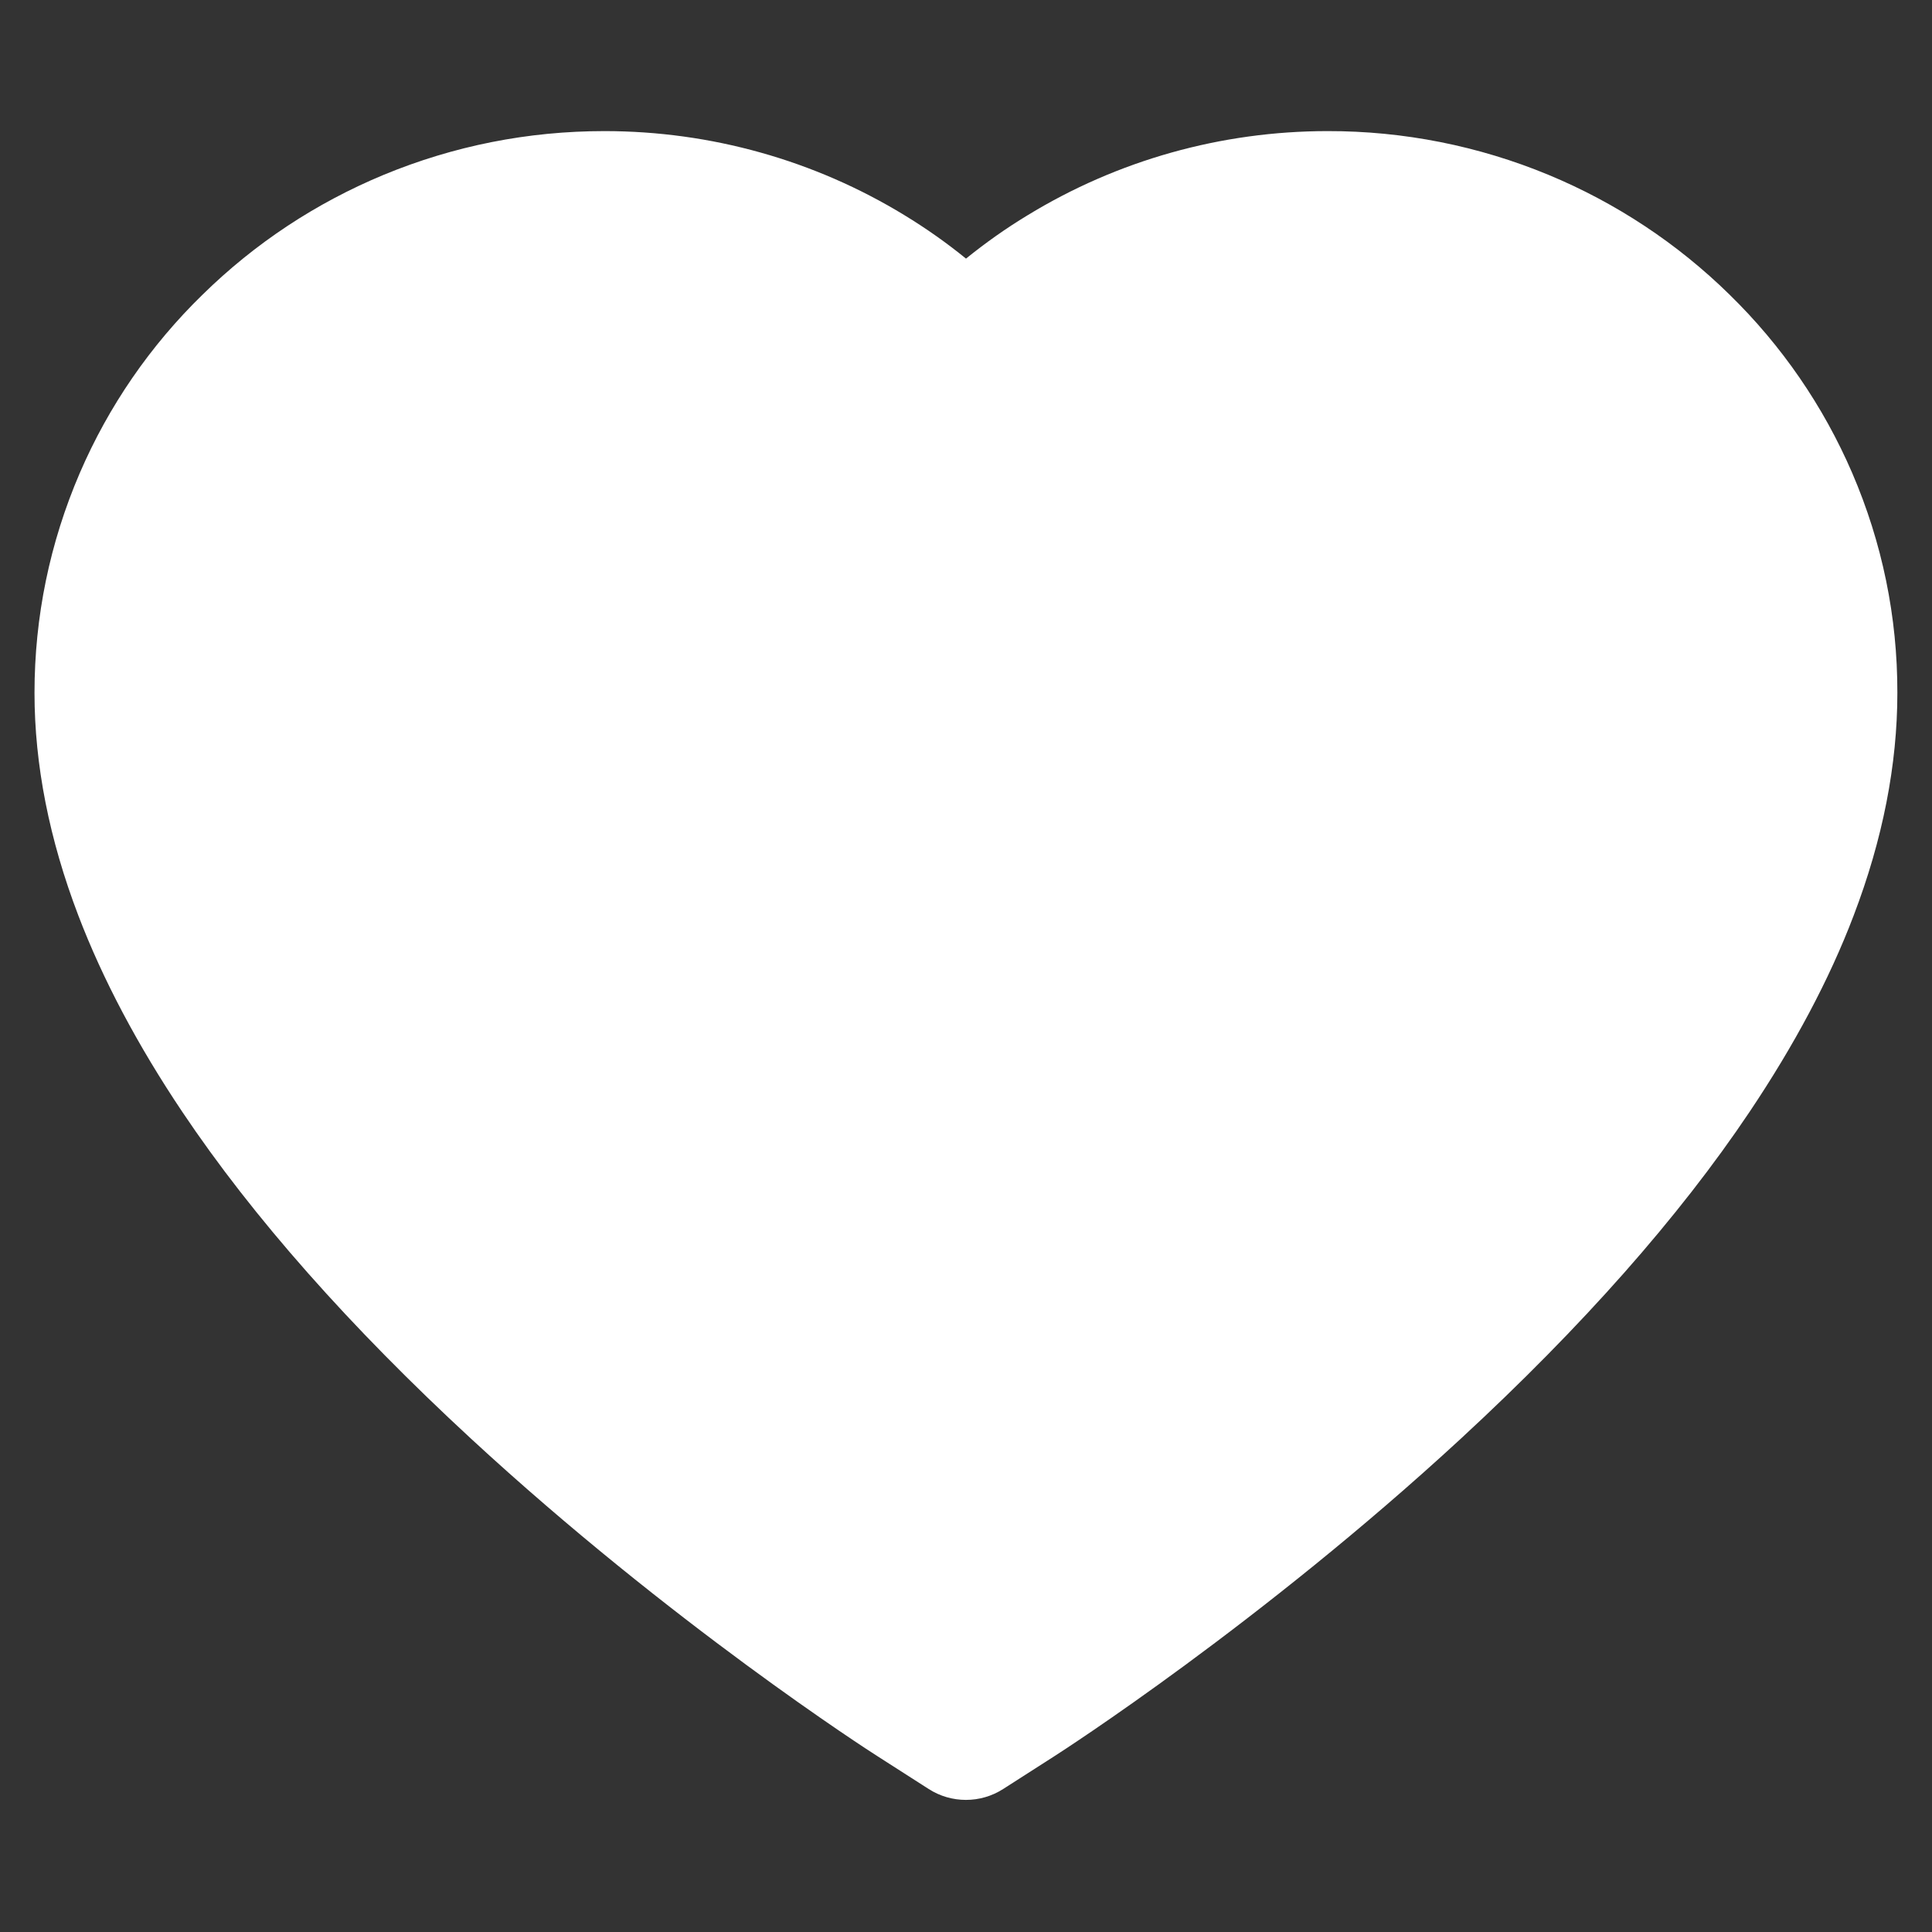<svg width="14" height="14" viewBox="0 0 14 14" fill="none" xmlns="http://www.w3.org/2000/svg">
<rect x="0" y="0" width="14" height="14" fill="#333333" stroke="none"/>
<g clip-path="url(#clip0_2_5)">
<path d="M13.422 3.428C13.213 2.943 12.911 2.504 12.533 2.135C12.155 1.764 11.71 1.47 11.221 1.267C10.714 1.057 10.17 0.949 9.621 0.95C8.85 0.95 8.099 1.161 7.446 1.56C7.289 1.655 7.141 1.76 7 1.874C6.86 1.76 6.711 1.655 6.555 1.56C5.902 1.161 5.15 0.95 4.38 0.95C3.825 0.95 3.288 1.057 2.78 1.267C2.289 1.471 1.847 1.763 1.468 2.135C1.089 2.504 0.787 2.943 0.578 3.428C0.361 3.933 0.25 4.469 0.25 5.021C0.25 5.541 0.357 6.083 0.568 6.635C0.744 7.096 0.997 7.574 1.321 8.057C1.833 8.821 2.538 9.617 3.413 10.425C4.863 11.764 6.299 12.689 6.36 12.727L6.73 12.964C6.894 13.069 7.105 13.069 7.269 12.964L7.639 12.727C7.7 12.688 9.135 11.764 10.586 10.425C11.461 9.617 12.166 8.821 12.678 8.057C13.002 7.574 13.257 7.096 13.432 6.635C13.643 6.083 13.749 5.541 13.749 5.021C13.75 4.469 13.639 3.933 13.422 3.428V3.428ZM7 11.728C7 11.728 1.438 8.164 1.438 5.021C1.438 3.428 2.755 2.138 4.38 2.138C5.522 2.138 6.513 2.775 7 3.707C7.488 2.775 8.478 2.138 9.621 2.138C11.246 2.138 12.563 3.428 12.563 5.021C12.563 8.164 7 11.728 7 11.728Z" fill="white"/>
<path d="M4.5 2H10.5L12.5 3.5L13 7L7 12L4 9.5L1.5 7L1 3L3 2H4.5Z" fill="white"/>
</g>
<defs>
<clipPath id="clip0_2_5">
<rect width="14" height="14" fill="white"/>
</clipPath>
</defs>
</svg>
